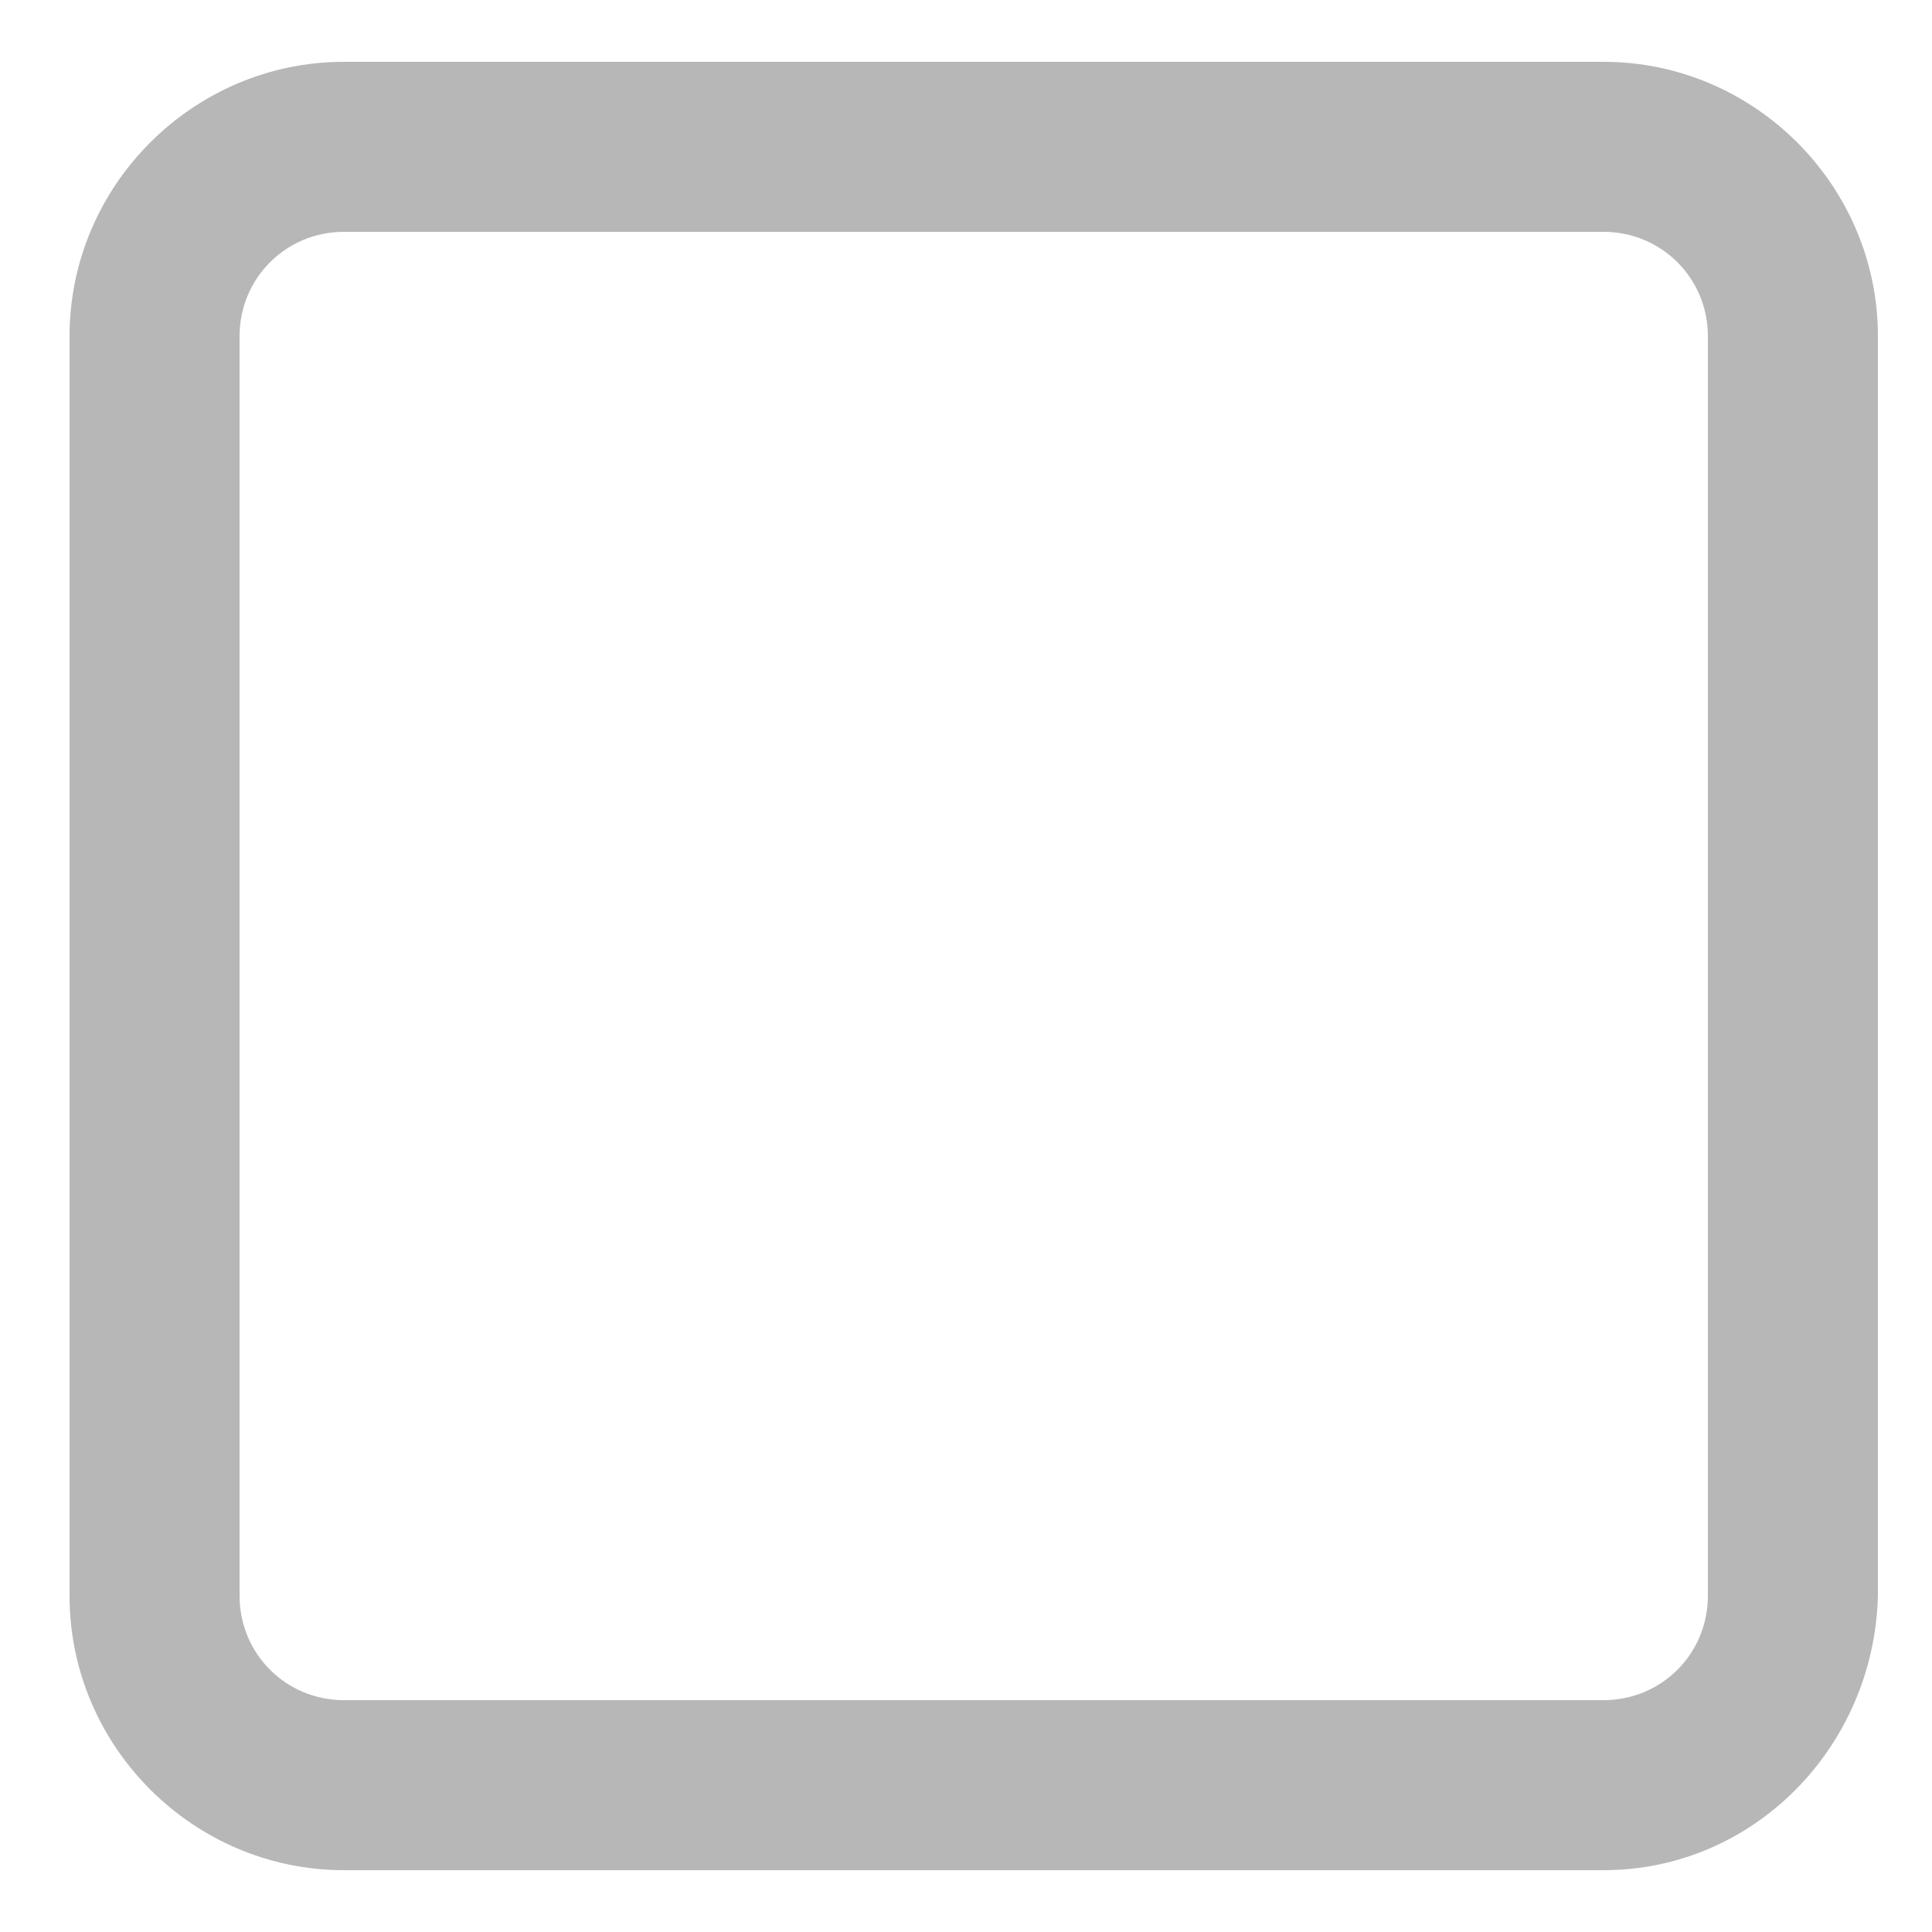 <?xml version="1.0" encoding="utf-8"?>
<!-- Generator: Adobe Illustrator 23.0.0, SVG Export Plug-In . SVG Version: 6.00 Build 0)  -->
<svg version="1.1" id="Camada_1" xmlns="http://www.w3.org/2000/svg" xmlns:xlink="http://www.w3.org/1999/xlink" x="0px" y="0px"
	 viewBox="0 0 50 50" style="enable-background:new 0 0 50 50;" xml:space="preserve">
<style type="text/css">
	.st0{fill:#B7B7B7;}
</style>
<g>
	<g>
		<g>
			<path class="st0" d="M41.5,48.4H8.9c-3.9,0-7.1-3.2-7.1-7.1V8.7c0-3.9,3.2-7.1,7.1-7.1h32.6c3.9,0,7.1,3.2,7.1,7.1v32.6
				C48.5,45.2,45.4,48.4,41.5,48.4z M8.9,6C7.4,6,6.2,7.2,6.2,8.7v32.6c0,1.5,1.2,2.7,2.7,2.7h32.6c1.5,0,2.7-1.2,2.7-2.7V8.7
				C44.2,7.2,43,6,41.5,6H8.9z"/>
		</g>
	</g>
</g>
</svg>
